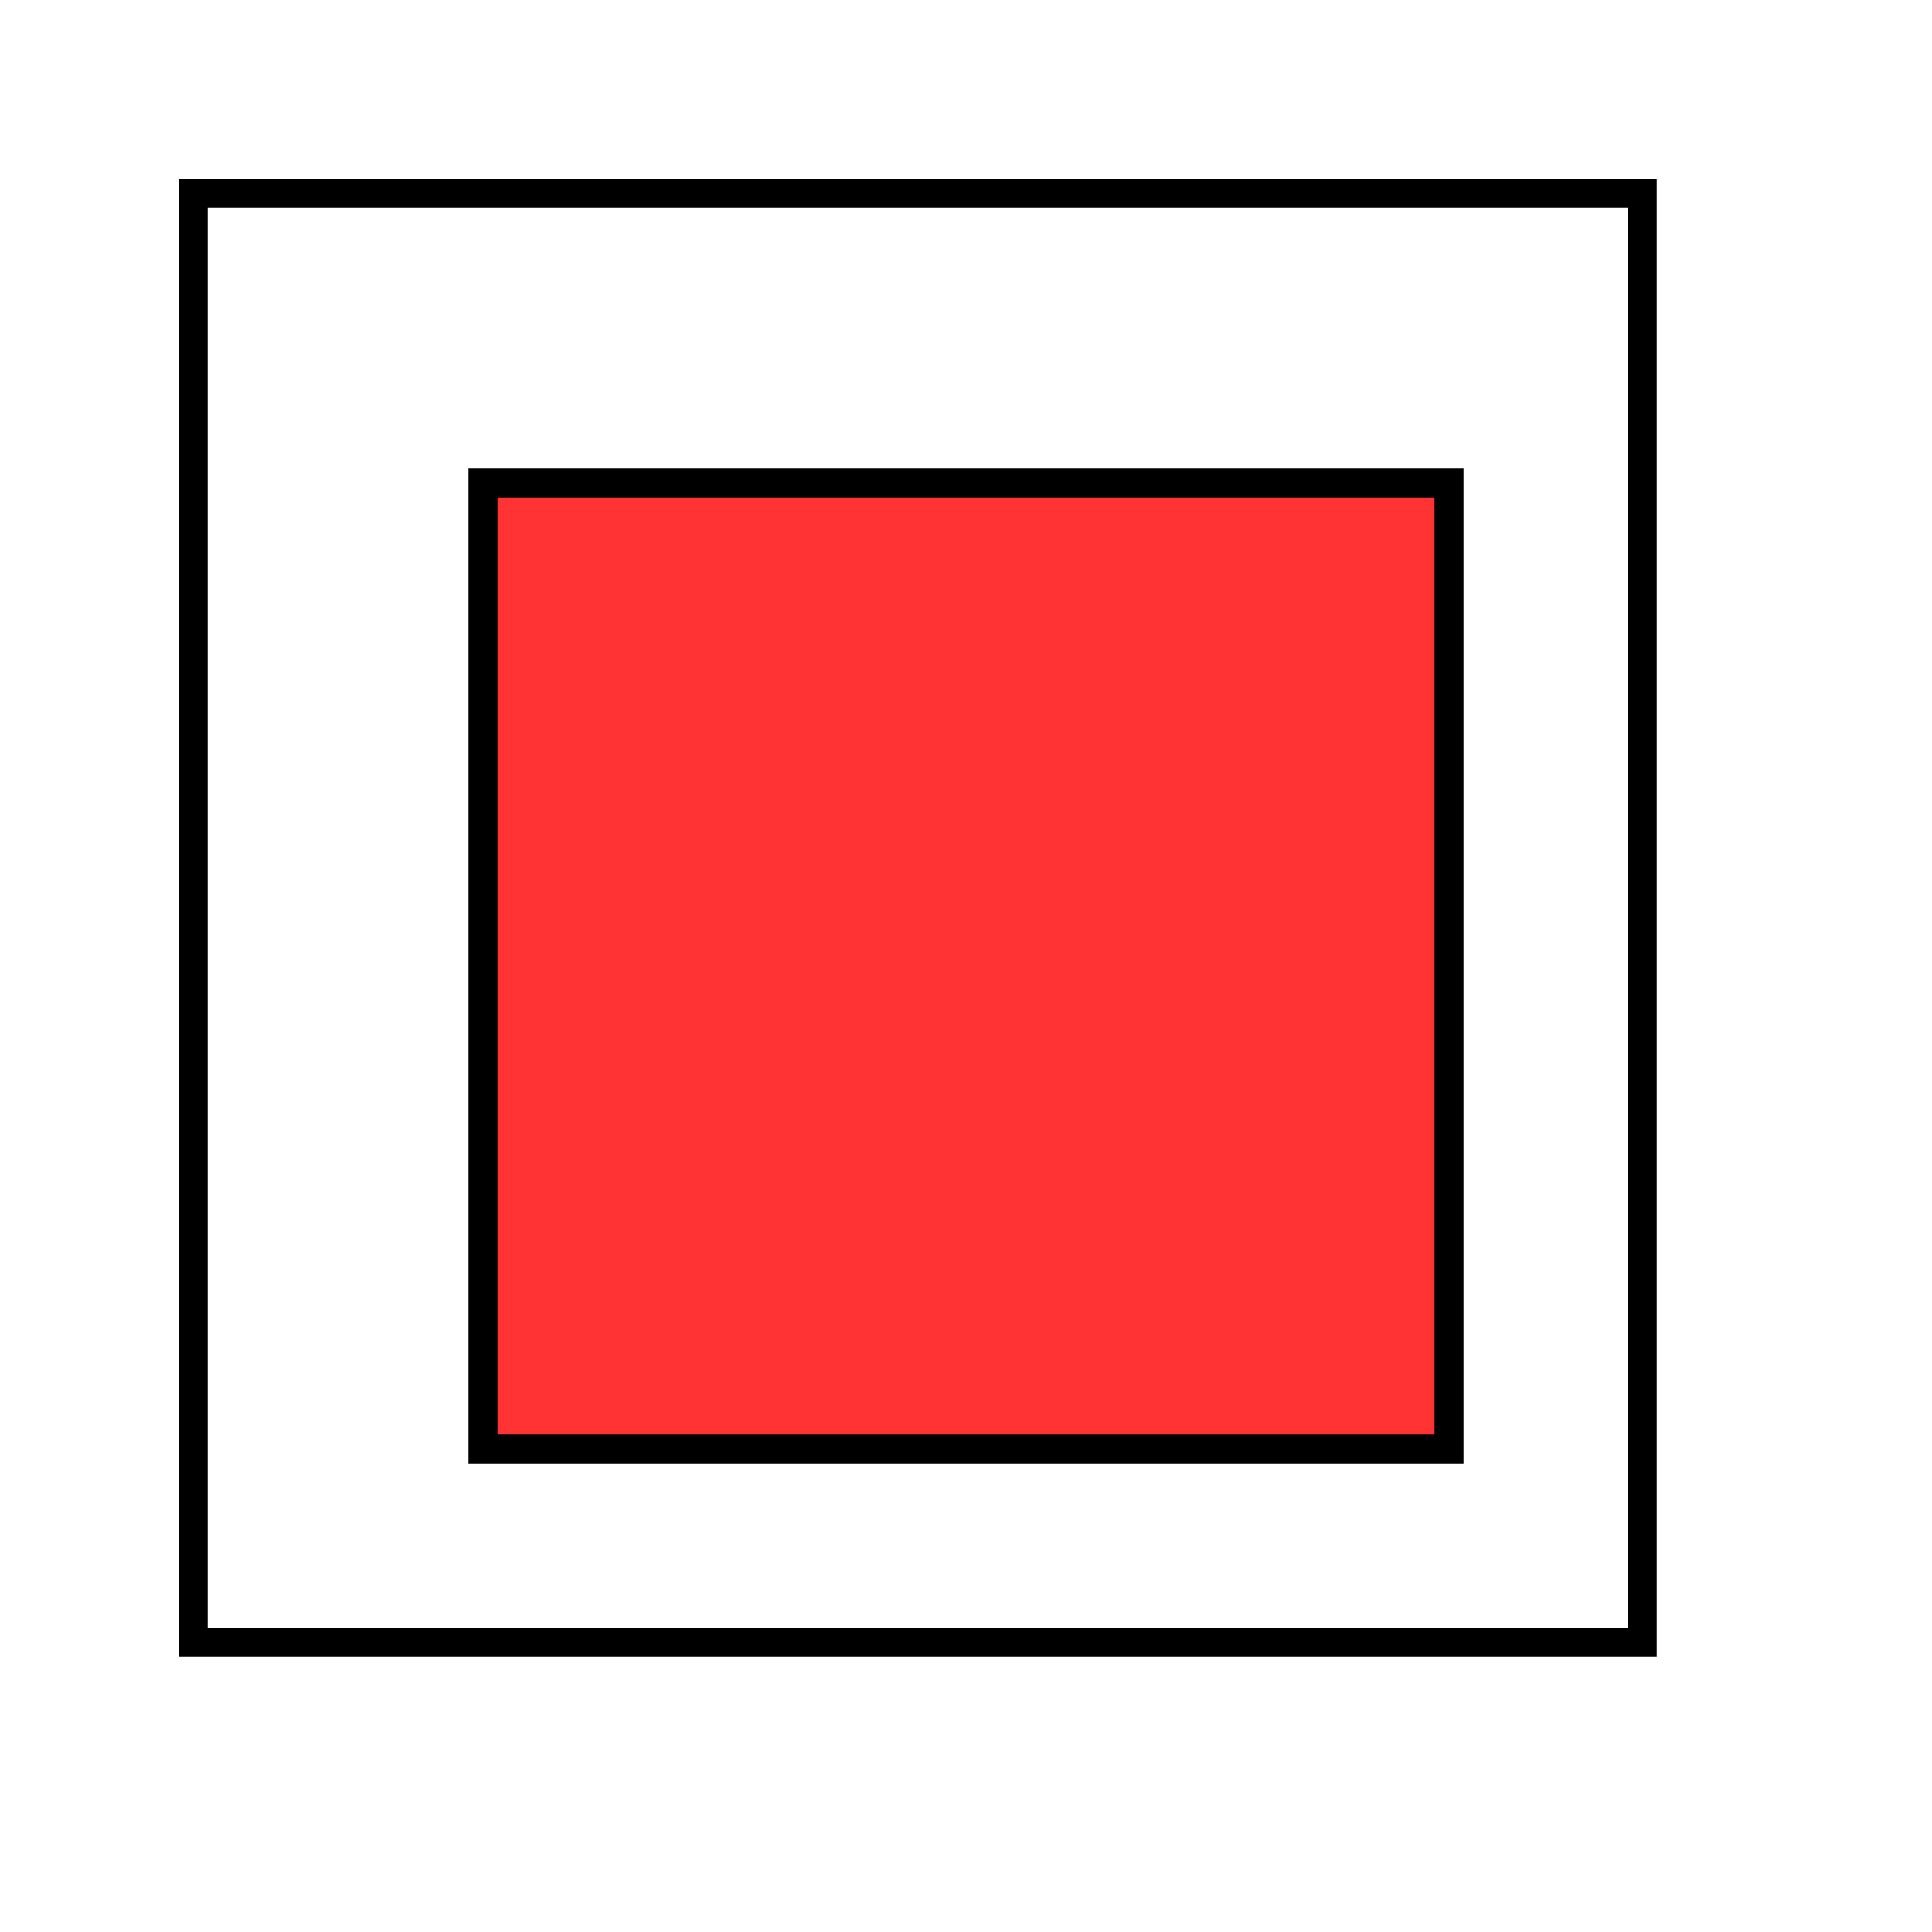 <svg width="200" height="200" xmlns="http://www.w3.org/2000/svg">
  <!-- Group with fill, stroke, and fill-opacity -->
  <g fill="none" stroke="black" stroke-width="3" fill-opacity="0.5">
    <!-- Rectangle without fill-opacity (it will inherit and merge from the group) -->
    <rect x="20" y="20" width="150" height="150" />
    
    <!-- Another rectangle with its own fill-opacity (will be merged with group's opacity) -->
    <rect x="50" y="50" width="100" height="100" fill="red" fill-opacity="0.8" />
  </g>
</svg>
